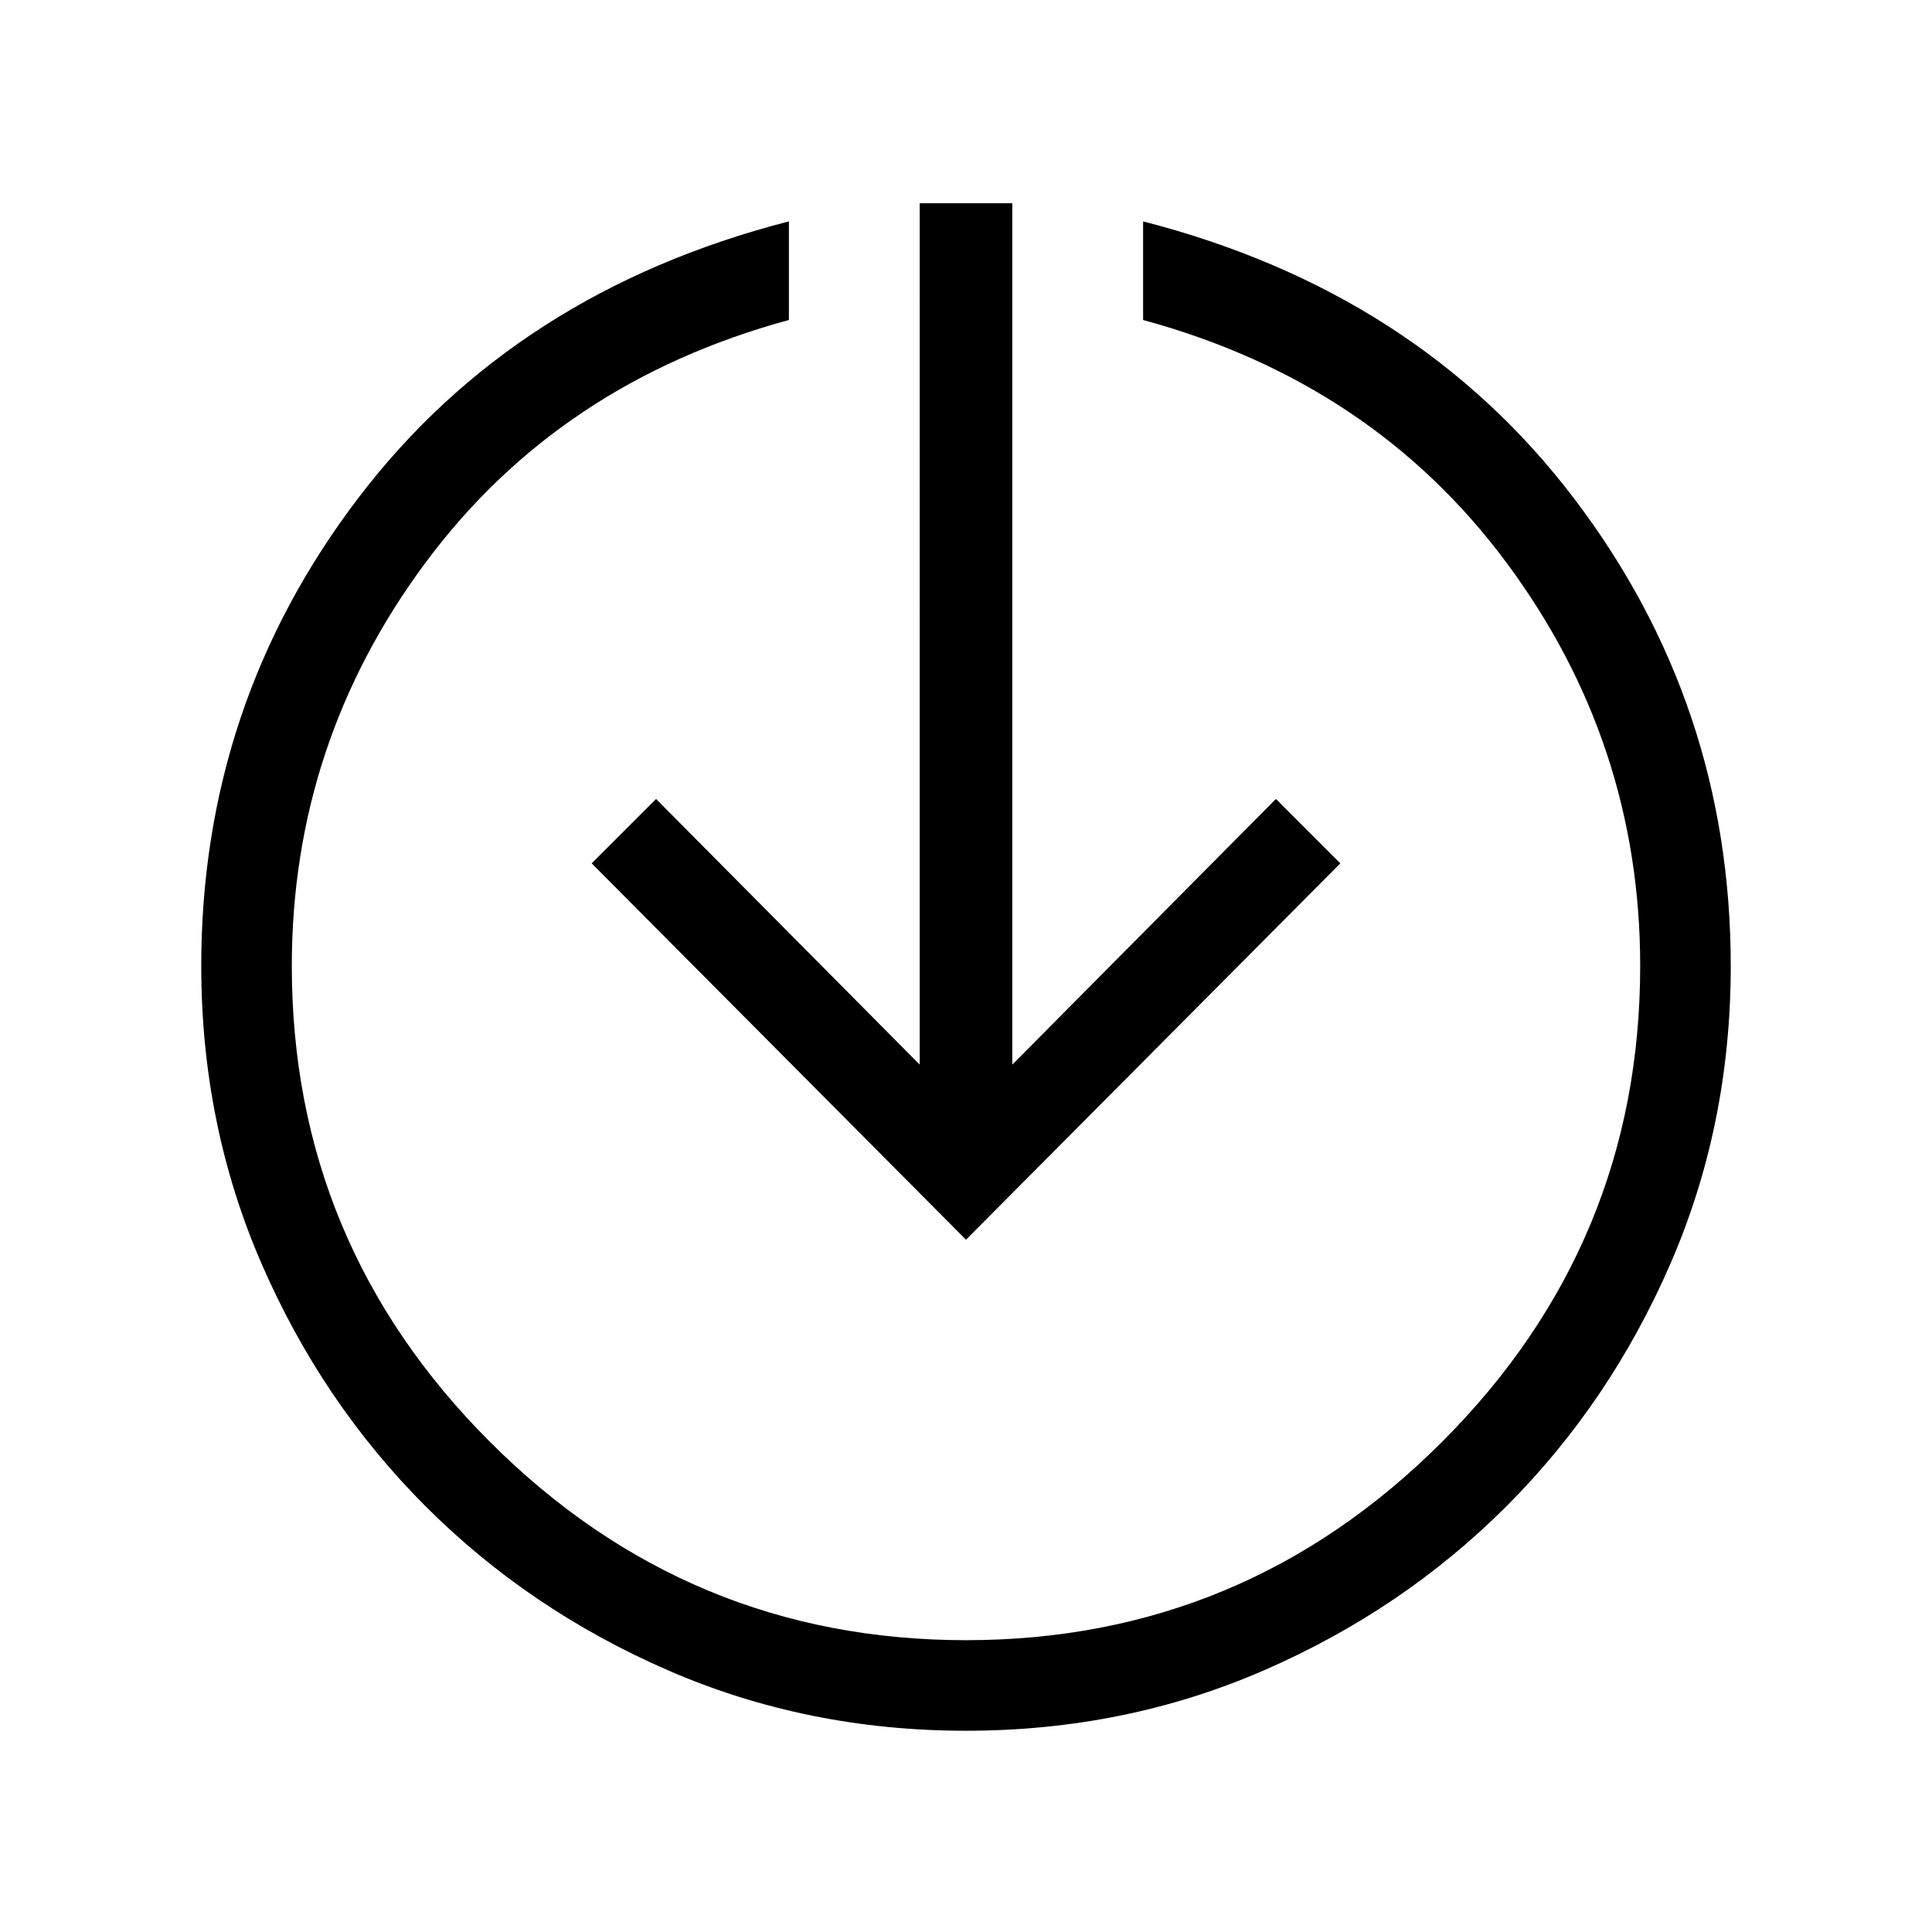 <svg xmlns="http://www.w3.org/2000/svg" viewBox="0 0 48 48"><path d="M24 43q-3.95 0-7.4-1.5t-6.025-4.075Q8 34.85 6.5 31.4T5 24q0-6.5 3.9-11.625T19.6 5.5v2.45q-5.7 1.55-9.025 6.025Q7.25 18.45 7.25 24q0 6.9 4.925 11.825Q17.1 40.75 24 40.75q6.9 0 11.825-4.925Q40.75 30.9 40.75 24q0-5.55-3.325-10.025Q34.1 9.5 28.4 7.95V5.5q6.8 1.75 10.7 6.875Q43 17.5 43 24q0 3.95-1.5 7.4t-4.075 6.025Q34.85 40 31.4 41.5T24 43Zm0-12.2-9.3-9.35 1.6-1.6 6.55 6.6V5.05h2.3v21.4l6.55-6.6 1.6 1.6Z"/></svg>
